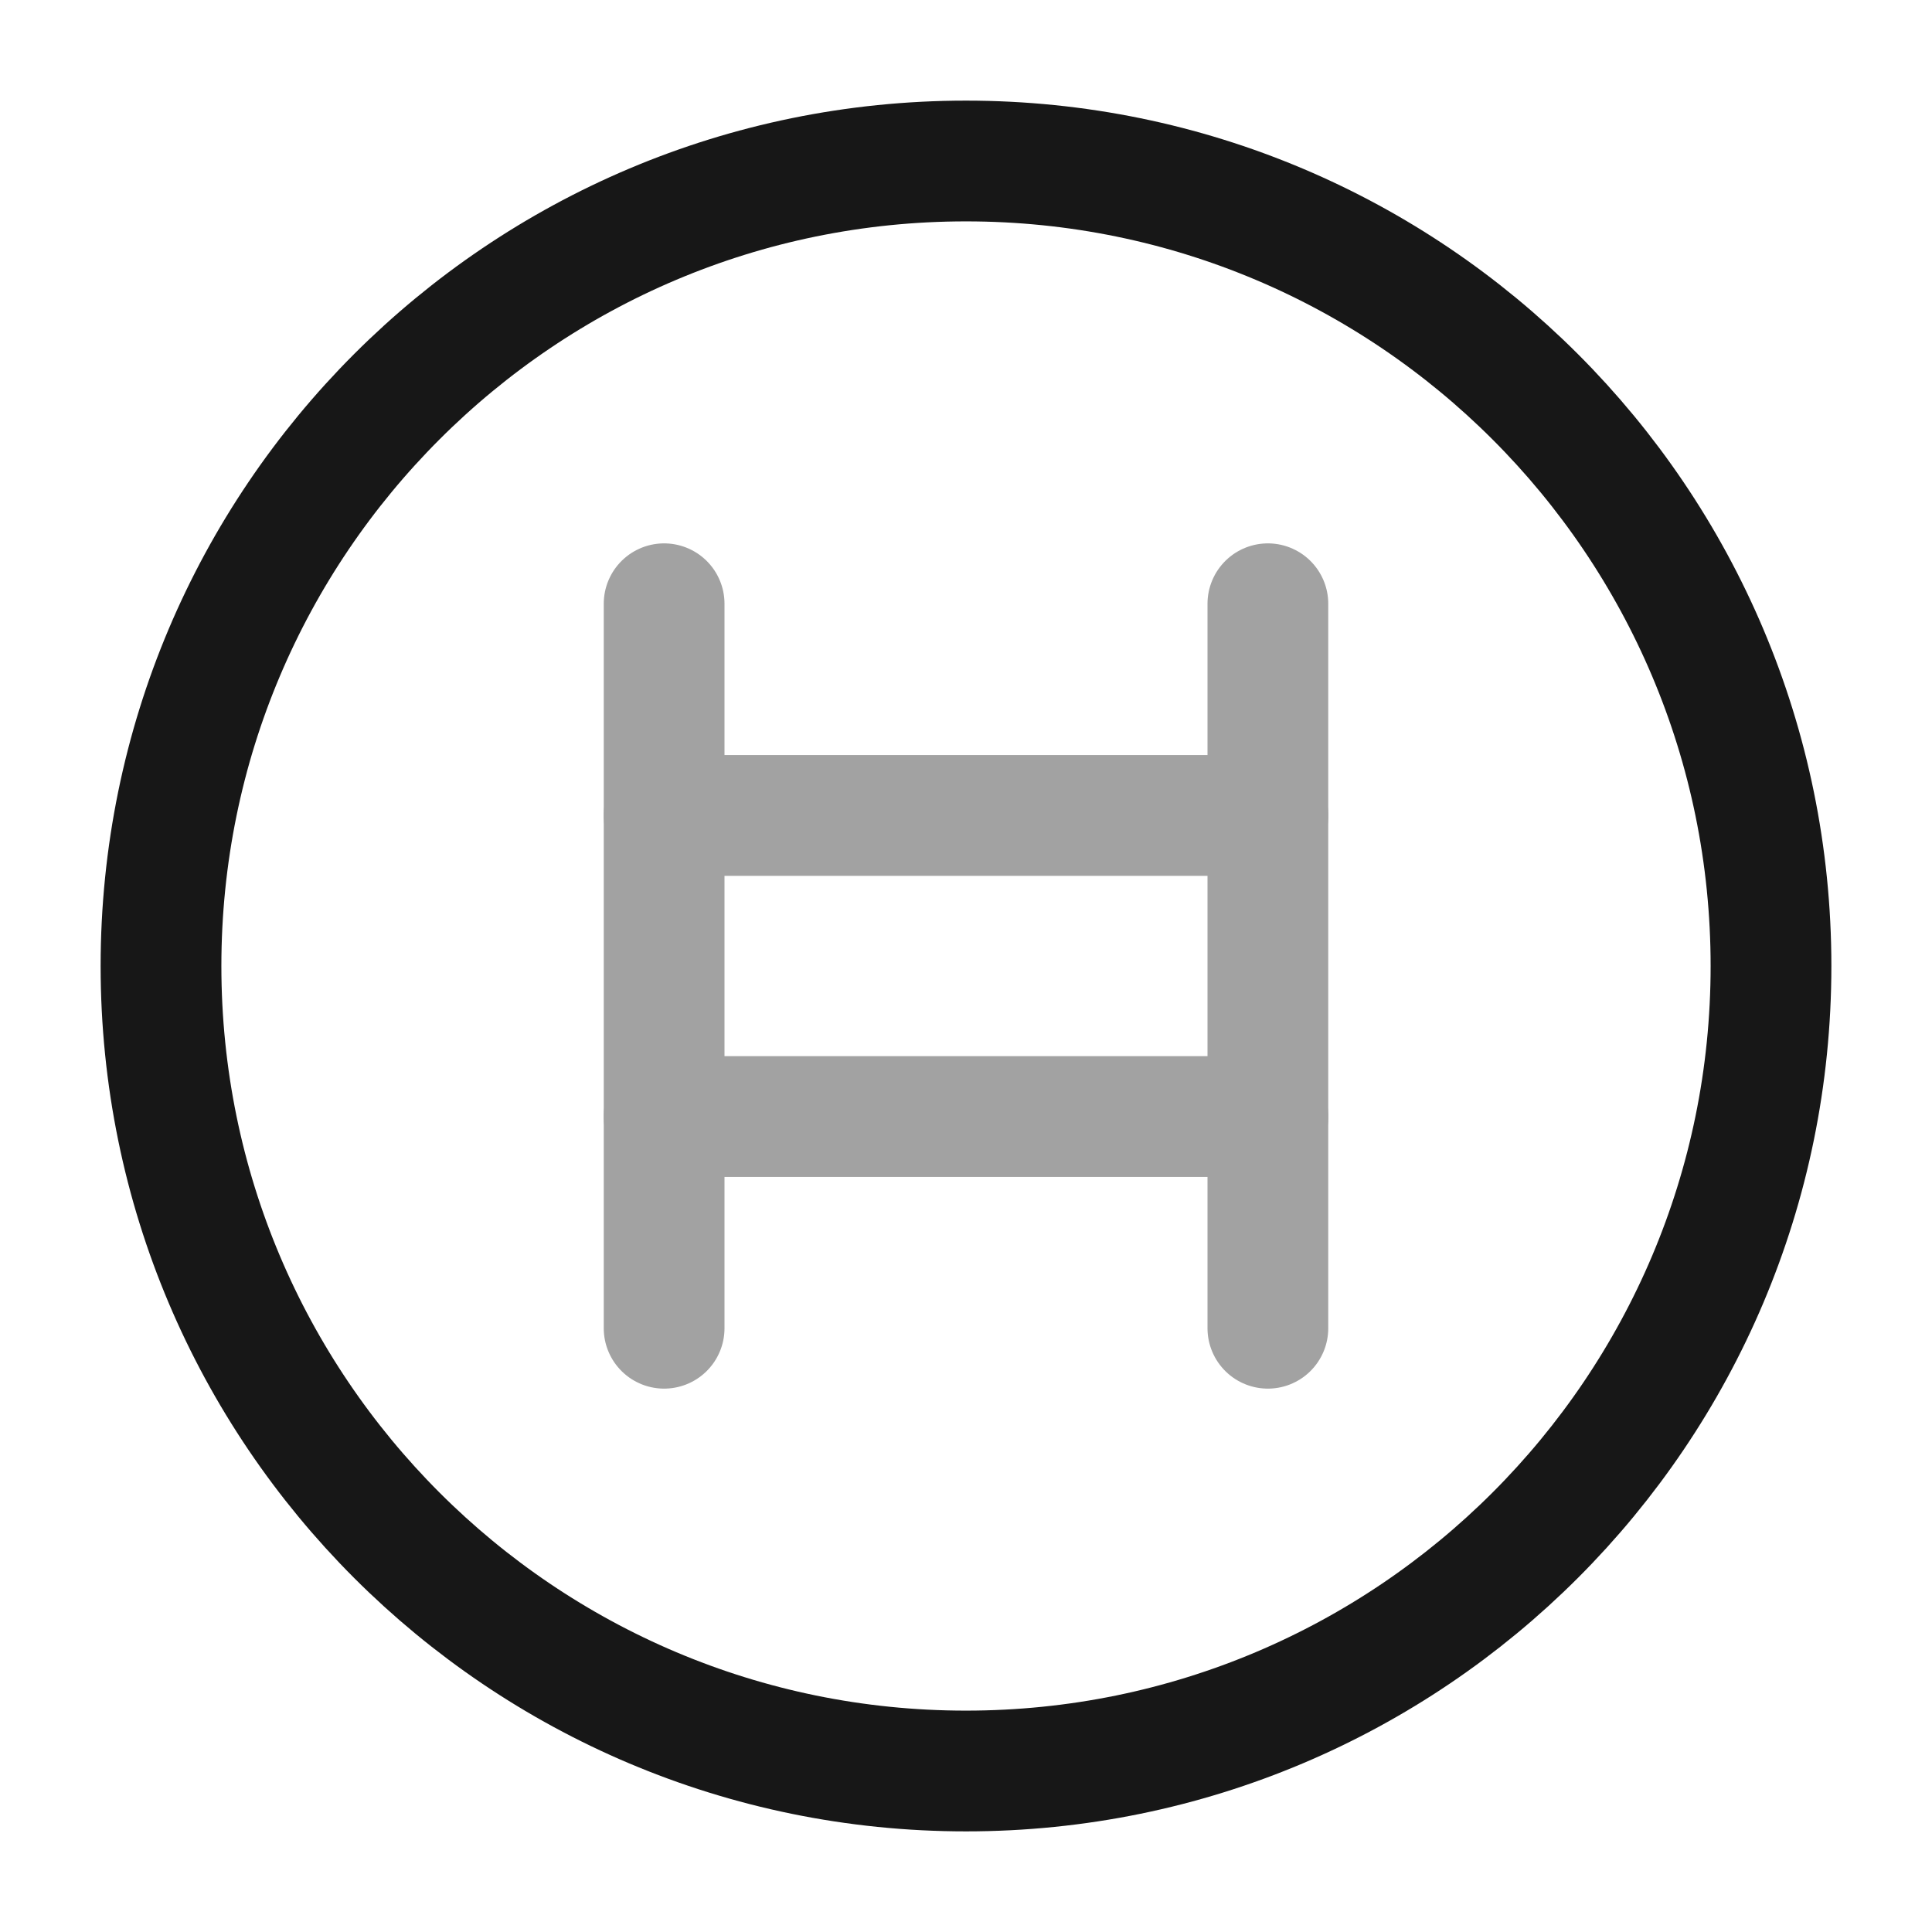 <svg width="24" height="24" viewBox="0 0 24 24" fill="none" xmlns="http://www.w3.org/2000/svg">
<g opacity="0.4">
<path d="M8.25 16.5V7.5" stroke="#171717" stroke-width="1.5" stroke-miterlimit="10" stroke-linecap="round" stroke-linejoin="round"/>
<path d="M15.75 16.5V7.5" stroke="#171717" stroke-width="1.5" stroke-miterlimit="10" stroke-linecap="round" stroke-linejoin="round"/>
<path d="M8.25 10.13H15.75" stroke="#171717" stroke-width="1.5" stroke-miterlimit="10" stroke-linecap="round" stroke-linejoin="round"/>
<path d="M8.25 13.87H15.75" stroke="#171717" stroke-width="1.5" stroke-miterlimit="10" stroke-linecap="round" stroke-linejoin="round"/>
</g>
<path d="M12 22C17.523 22 22 17.523 22 12C22 6.477 17.523 2 12 2C6.477 2 2 6.477 2 12C2 17.523 6.477 22 12 22Z" stroke="#171717" stroke-width="1.5" stroke-miterlimit="10" stroke-linecap="round" stroke-linejoin="round"/>
</svg>
